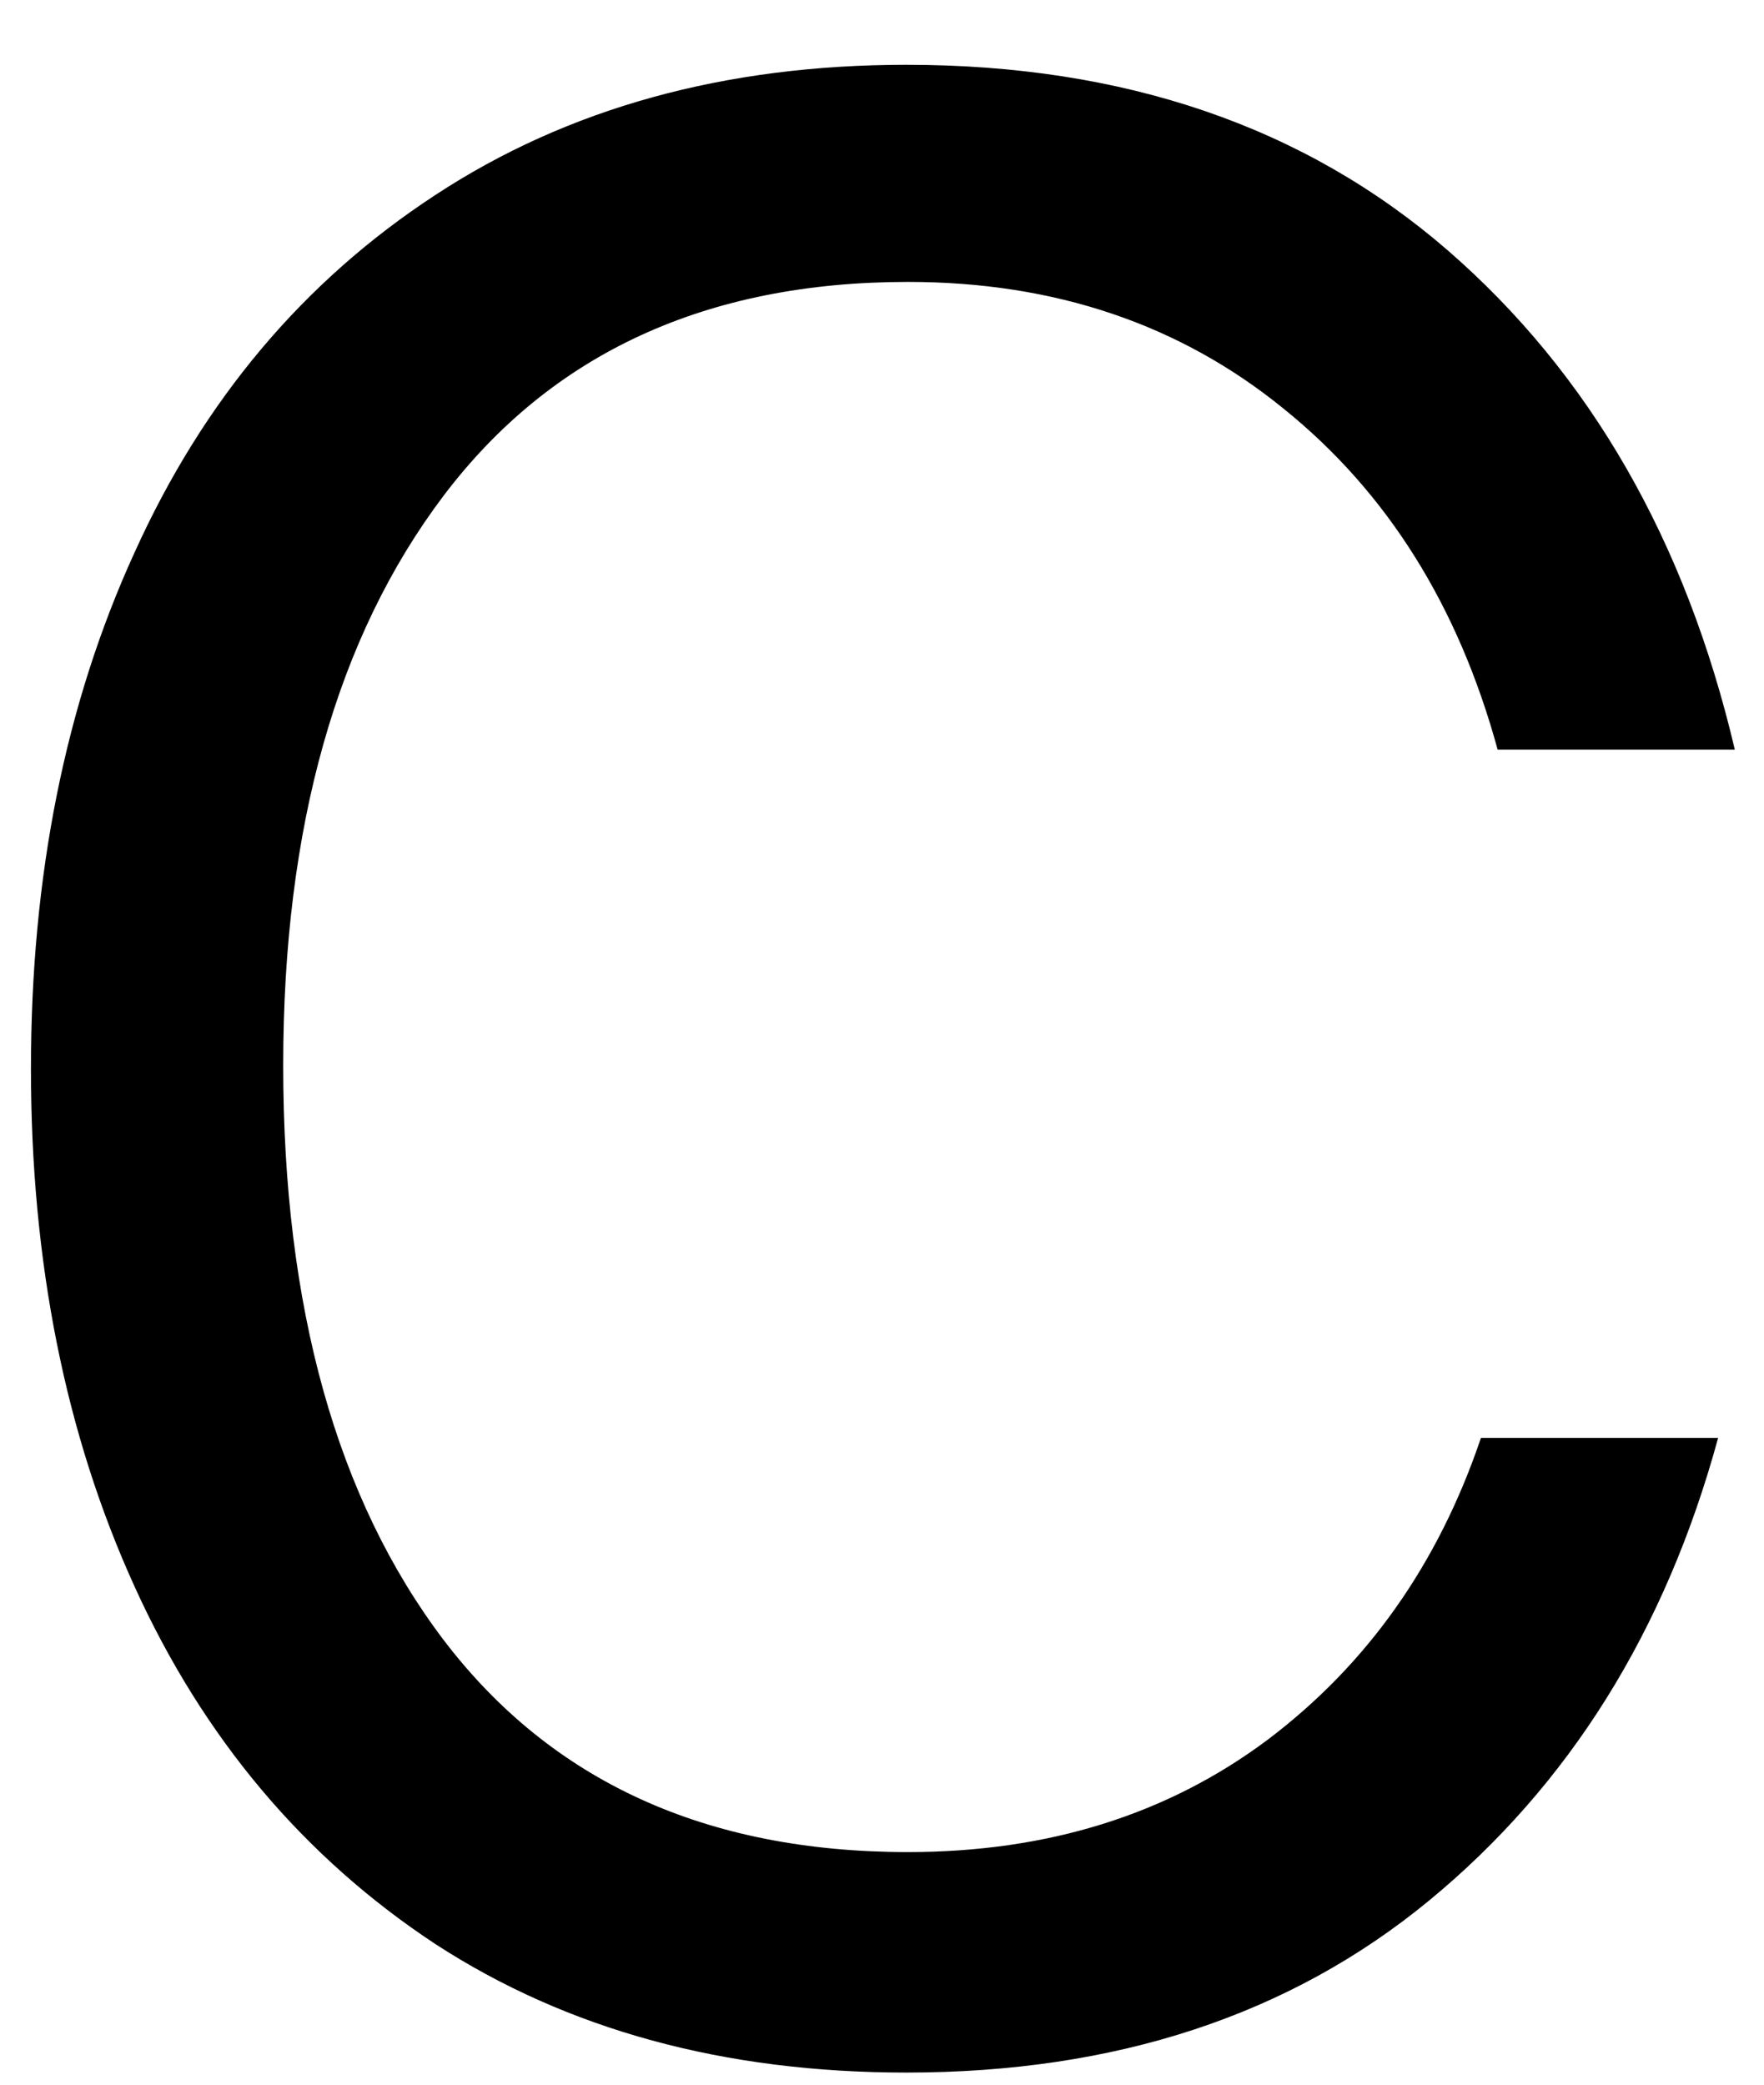 <svg width="22" height="26" viewBox="0 0 22 26" fill="none" xmlns="http://www.w3.org/2000/svg">
<path d="M11.303 25.849C9.037 25.849 7.079 25.318 5.428 24.245C3.787 23.162 2.537 21.677 1.678 19.787C0.813 17.886 0.386 15.735 0.386 13.329C0.386 10.927 0.813 8.782 1.678 6.891C2.537 4.99 3.787 3.506 5.428 2.433C7.079 1.349 9.037 0.808 11.303 0.808C14.022 0.808 16.272 1.578 18.053 3.12C19.829 4.662 21.022 6.74 21.636 9.349H18.678C18.188 7.558 17.303 6.141 16.011 5.099C14.72 4.047 13.157 3.516 11.324 3.516C8.808 3.516 6.876 4.407 5.532 6.183C4.199 7.948 3.532 10.318 3.532 13.287C3.532 16.302 4.199 18.693 5.532 20.453C6.876 22.219 8.808 23.099 11.324 23.099C13.058 23.099 14.553 22.636 15.803 21.703C17.053 20.761 17.938 19.506 18.47 17.933H21.428C20.772 20.339 19.574 22.261 17.824 23.703C16.084 25.136 13.912 25.849 11.303 25.849Z" fill="black"/>
</svg>
